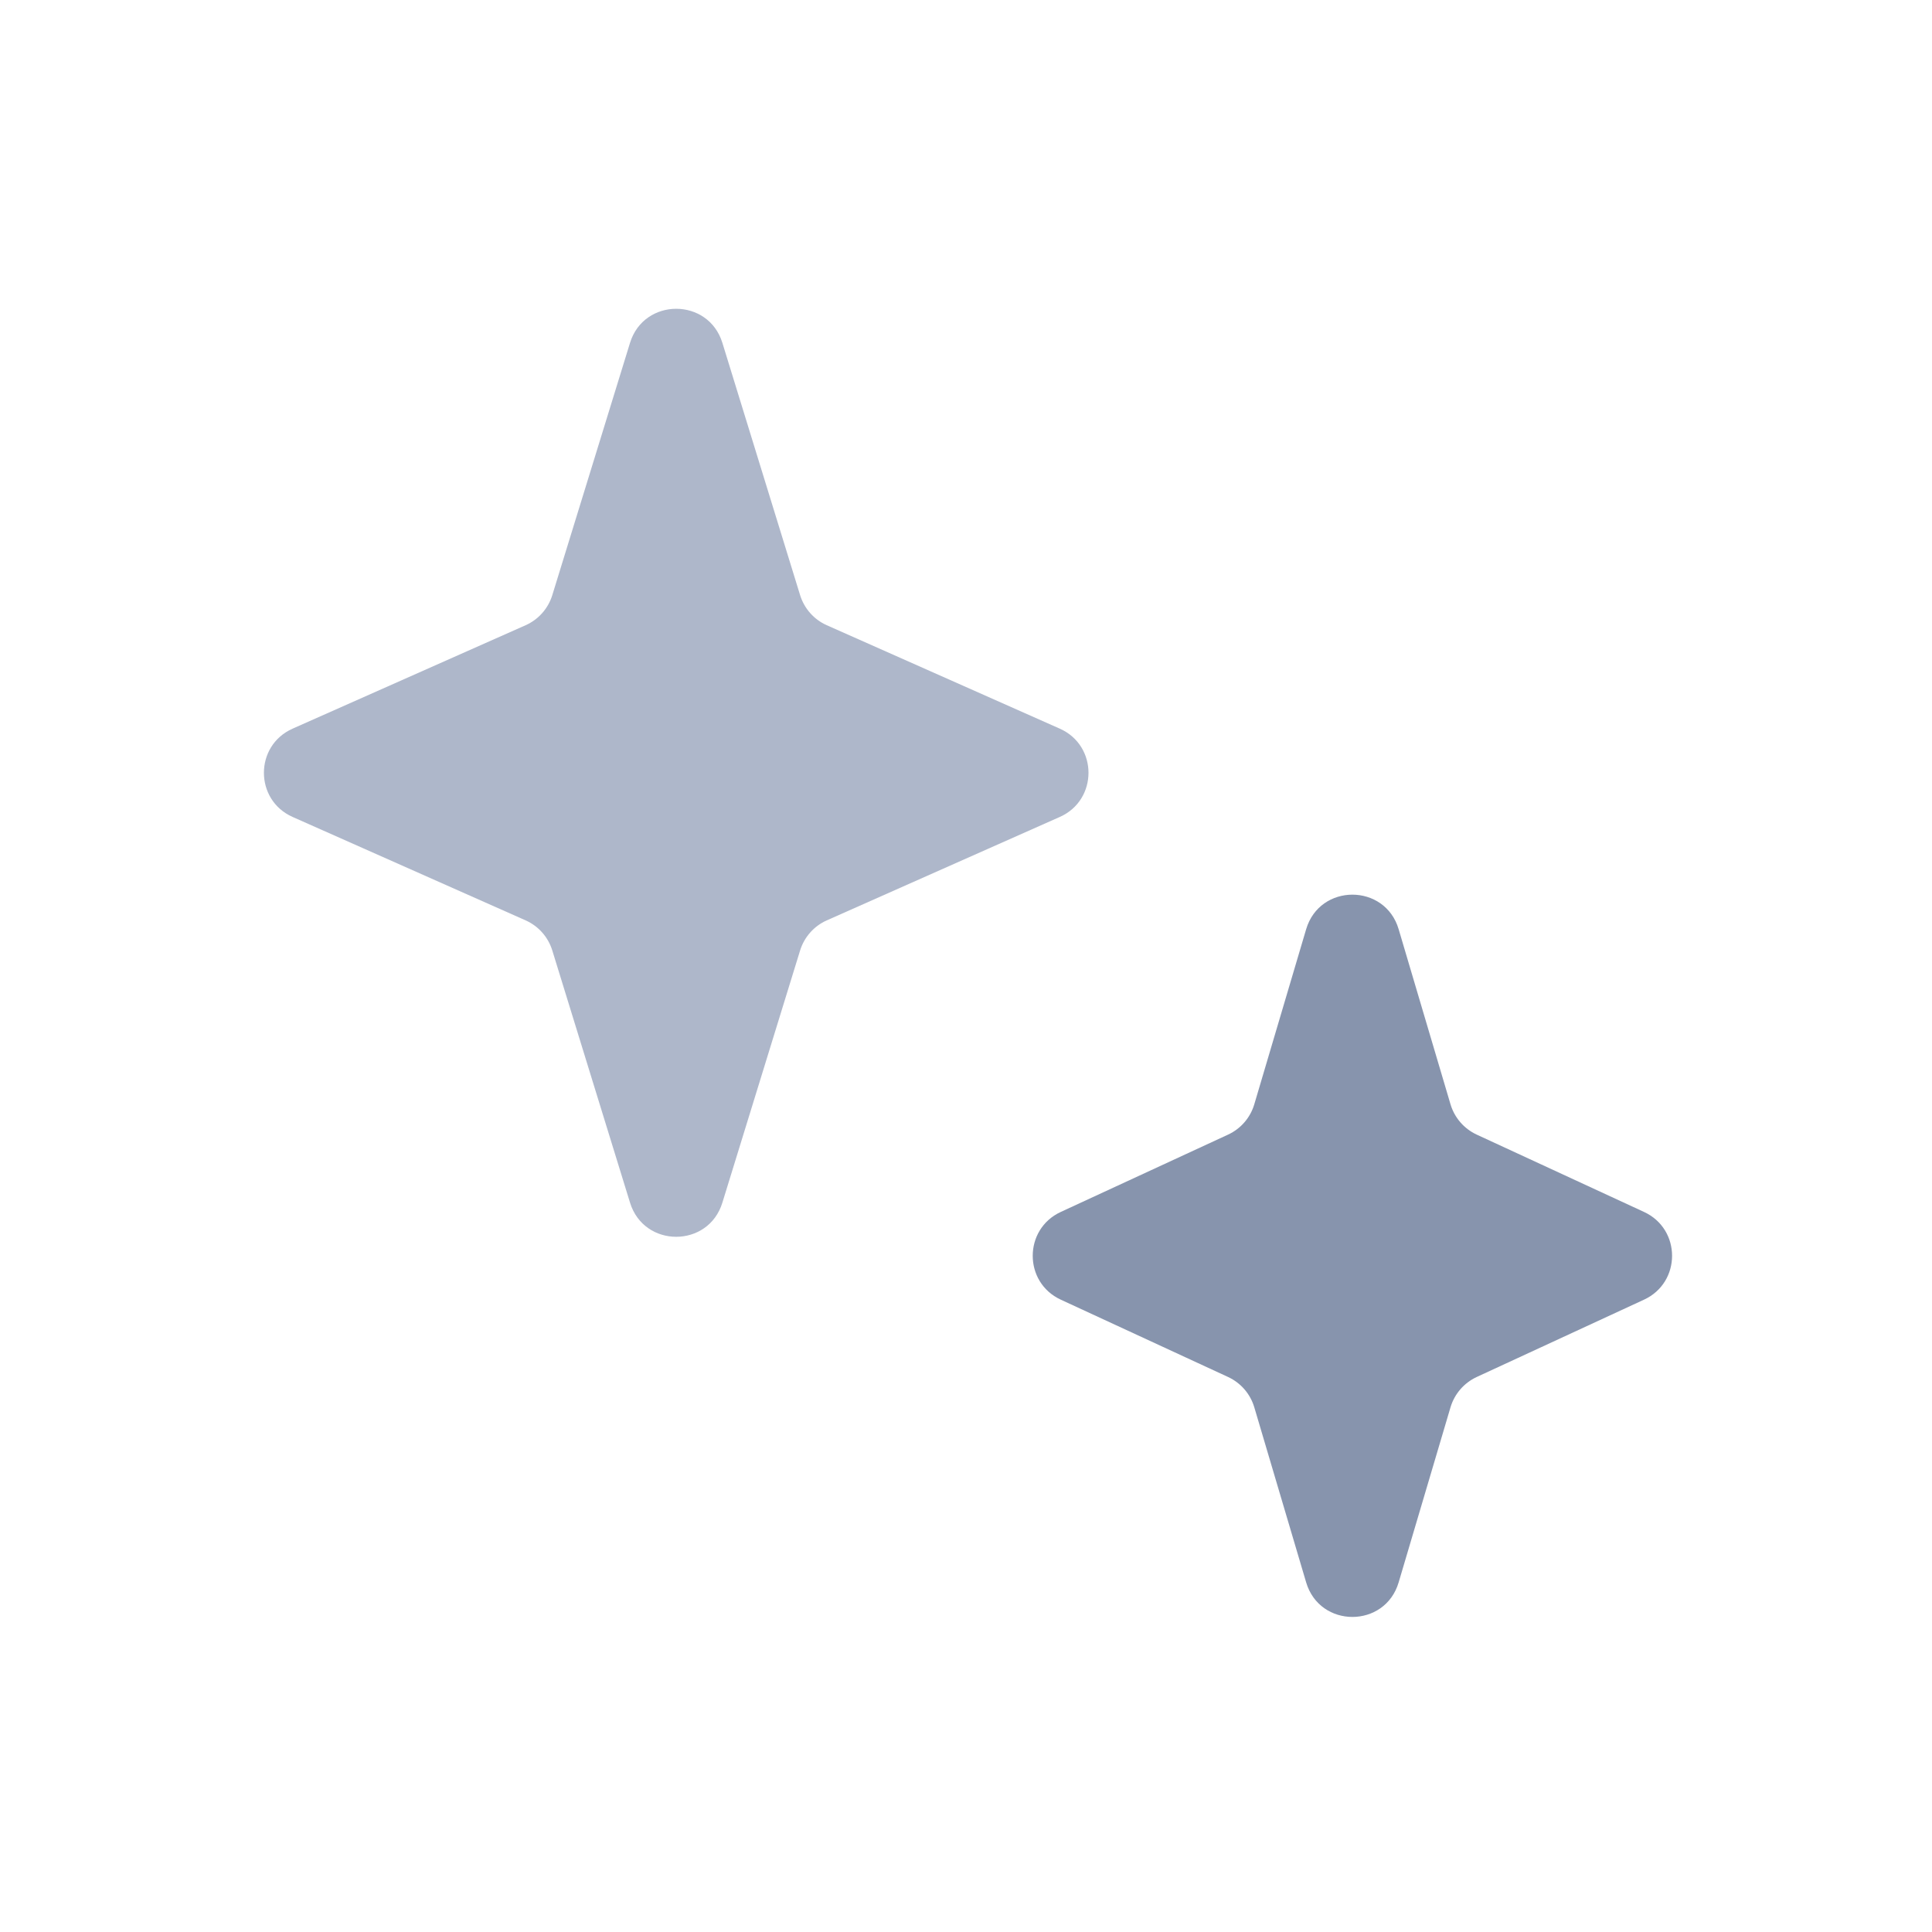<svg width="20" height="20" viewBox="0 0 20 20" fill="none" xmlns="http://www.w3.org/2000/svg">
<path d="M6.522 3.549C6.667 3.079 7.333 3.079 7.478 3.549L8.283 6.162C8.326 6.3 8.426 6.413 8.558 6.472L10.971 7.543C11.367 7.719 11.367 8.281 10.971 8.457L8.558 9.528C8.426 9.587 8.326 9.7 8.283 9.838L7.478 12.45C7.333 12.921 6.667 12.921 6.522 12.45L5.717 9.838C5.674 9.7 5.574 9.587 5.442 9.528L3.029 8.457C2.633 8.281 2.633 7.719 3.029 7.543L5.442 6.472C5.574 6.413 5.674 6.3 5.717 6.162L6.522 3.549Z" fill="#AEB7CA"/>
<path d="M13.521 9.62C13.662 9.142 14.338 9.142 14.479 9.62L15.016 11.433C15.057 11.57 15.155 11.684 15.286 11.745L17.019 12.546C17.406 12.725 17.406 13.275 17.019 13.454L15.286 14.255C15.155 14.316 15.057 14.43 15.016 14.567L14.479 16.38C14.338 16.858 13.662 16.858 13.521 16.38L12.984 14.567C12.943 14.43 12.845 14.316 12.714 14.255L10.981 13.454C10.594 13.275 10.594 12.725 10.981 12.546L12.714 11.745C12.845 11.684 12.943 11.57 12.984 11.433L13.521 9.62Z" fill="#8794AD"/>
</svg>
